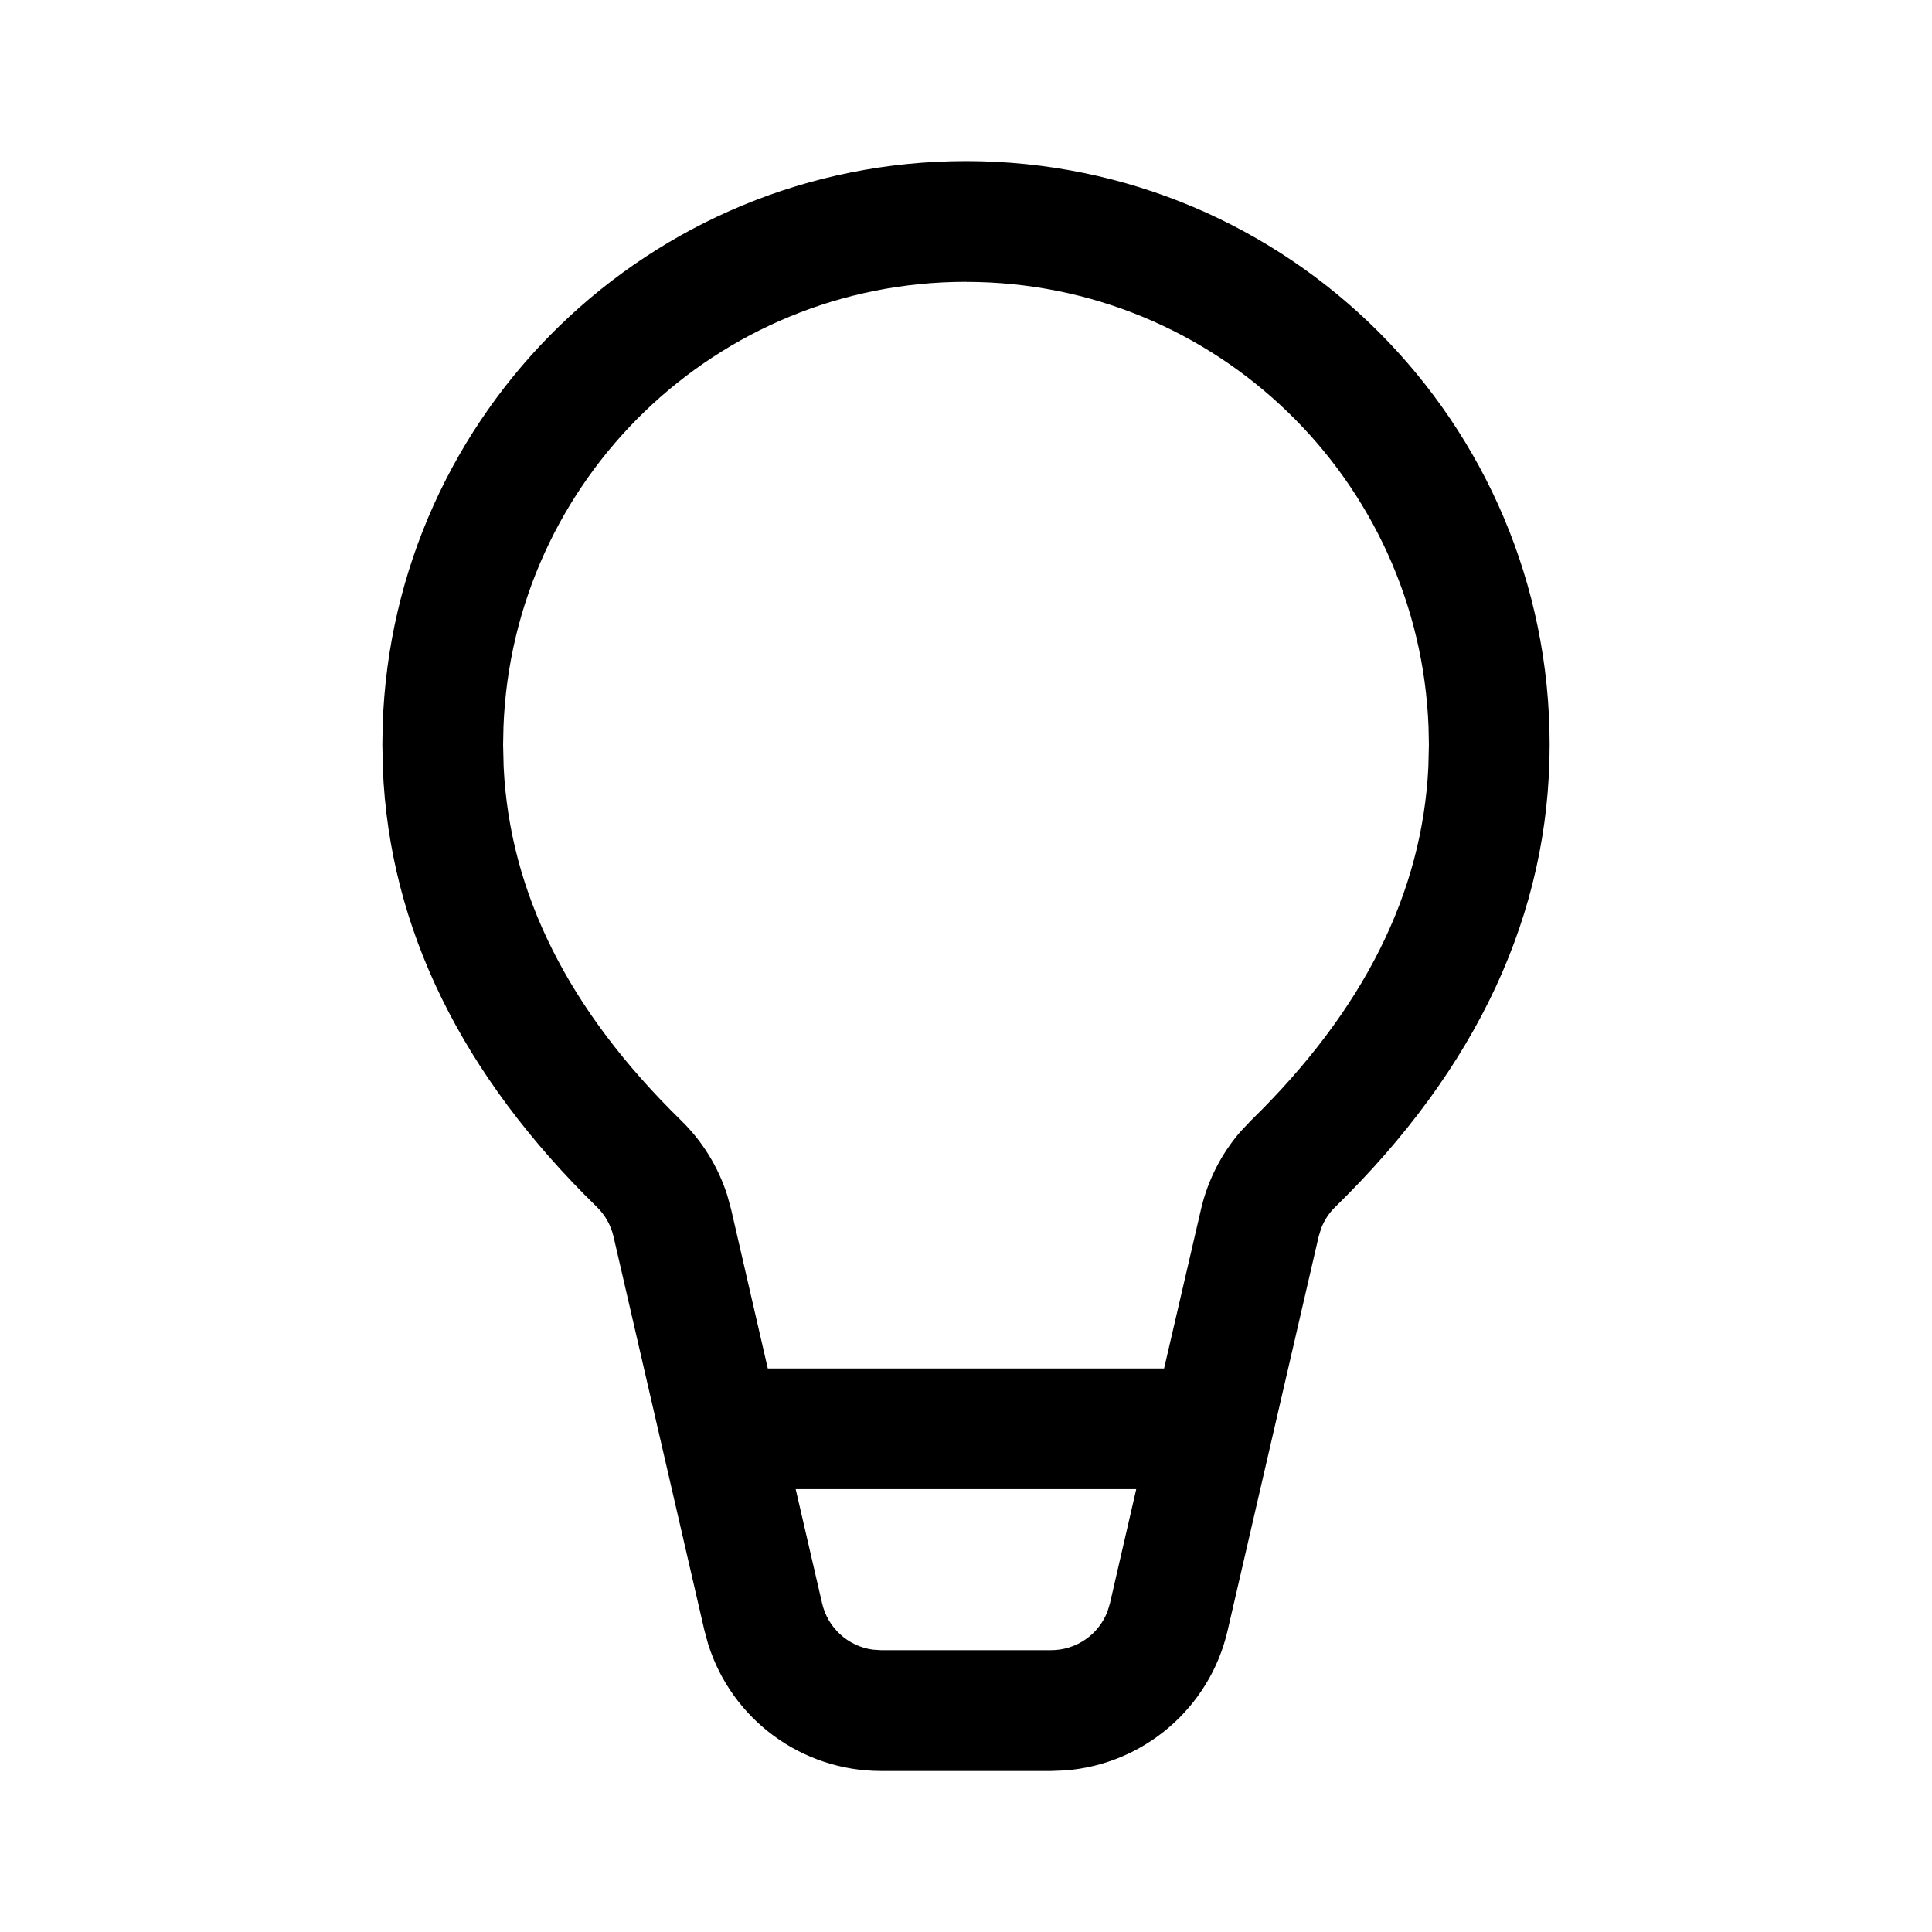 <!-- Generated by IcoMoon.io -->
<svg version="1.1" xmlns="http://www.w3.org/2000/svg" width="32" height="32" viewBox="0 0 32 32">
<title>lightbulb</title>
<path d="M16 2.668c5.339 0 9.667 4.328 9.667 9.667 0 2.795-1.201 5.36-3.551 7.656-0.103 0.1-0.182 0.221-0.233 0.354l-0.042 0.136-1.508 6.527c-0.297 1.285-1.394 2.216-2.692 2.316l-0.231 0.009h-2.818c-1.319 0-2.474-0.86-2.863-2.102l-0.061-0.223-1.506-6.526c-0.043-0.187-0.139-0.357-0.276-0.491-2.239-2.187-3.436-4.617-3.545-7.258l-0.008-0.398 0.005-0.319c0.168-5.191 4.429-9.348 9.662-9.348zM18.82 24.665h-5.641l0.438 1.892c0.094 0.408 0.431 0.71 0.837 0.766l0.138 0.009h2.818c0.419 0 0.788-0.26 0.934-0.643l0.040-0.132 0.436-1.893zM16 4.668c-4.136 0-7.507 3.275-7.661 7.373l-0.006 0.294 0.009 0.369c0.102 2.084 1.067 4.025 2.941 5.856 0.352 0.344 0.613 0.768 0.762 1.235l0.065 0.237 0.607 2.634h6.564l0.611-2.635c0.111-0.479 0.337-0.923 0.658-1.292l0.168-0.178c1.873-1.83 2.838-3.771 2.94-5.856l0.009-0.369-0.006-0.294c-0.155-4.098-3.525-7.373-7.661-7.373z"></path>
</svg>
